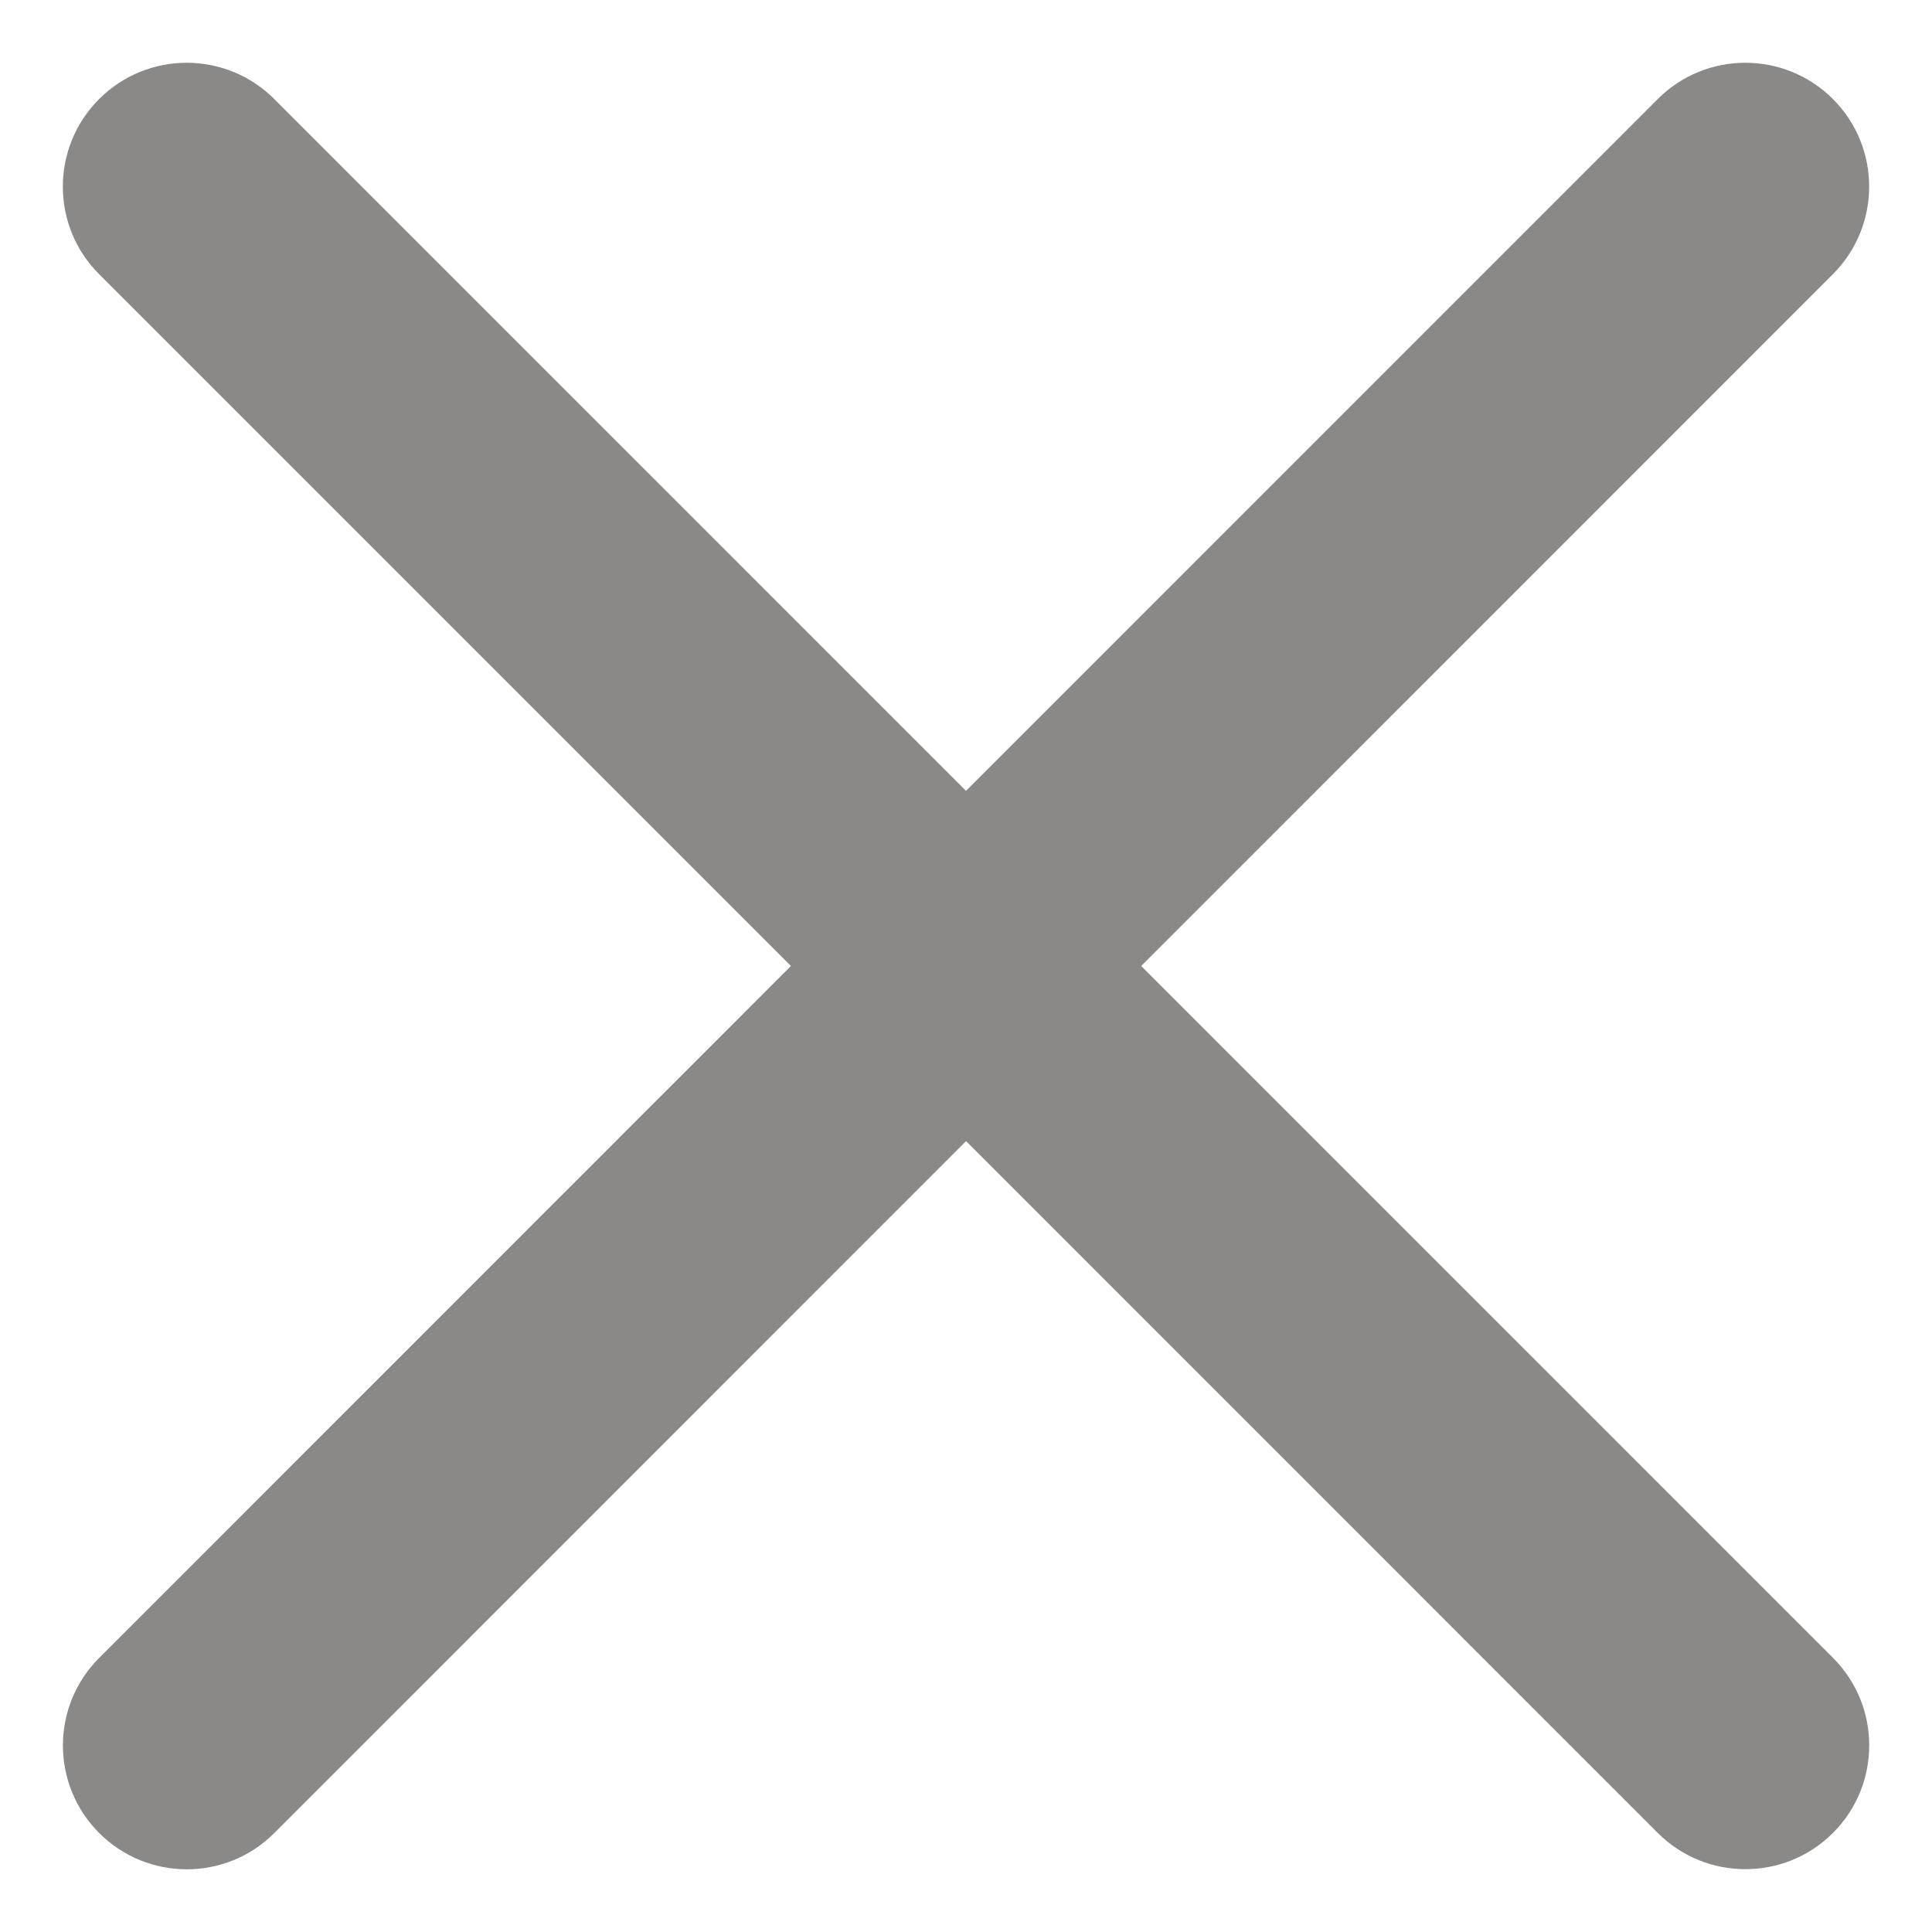 <svg width="26" height="26" viewBox="0 0 26 26" fill="none" xmlns="http://www.w3.org/2000/svg">
<path fill-rule="evenodd" clip-rule="evenodd" d="M1.335 22.311C0.684 22.962 0.684 24.017 1.335 24.668C1.986 25.319 3.041 25.319 3.692 24.668L13.001 15.357L22.31 24.667C22.961 25.317 24.016 25.317 24.667 24.667C25.318 24.016 25.318 22.96 24.667 22.31L15.358 13L24.667 3.689C25.317 3.038 25.317 1.983 24.666 1.332C24.015 0.682 22.96 0.682 22.309 1.333L13 10.643L3.691 1.333C3.04 0.682 1.985 0.682 1.334 1.333C0.683 1.984 0.683 3.04 1.334 3.69L10.644 13L1.335 22.311Z" fill="#8A8987"/>
</svg>
